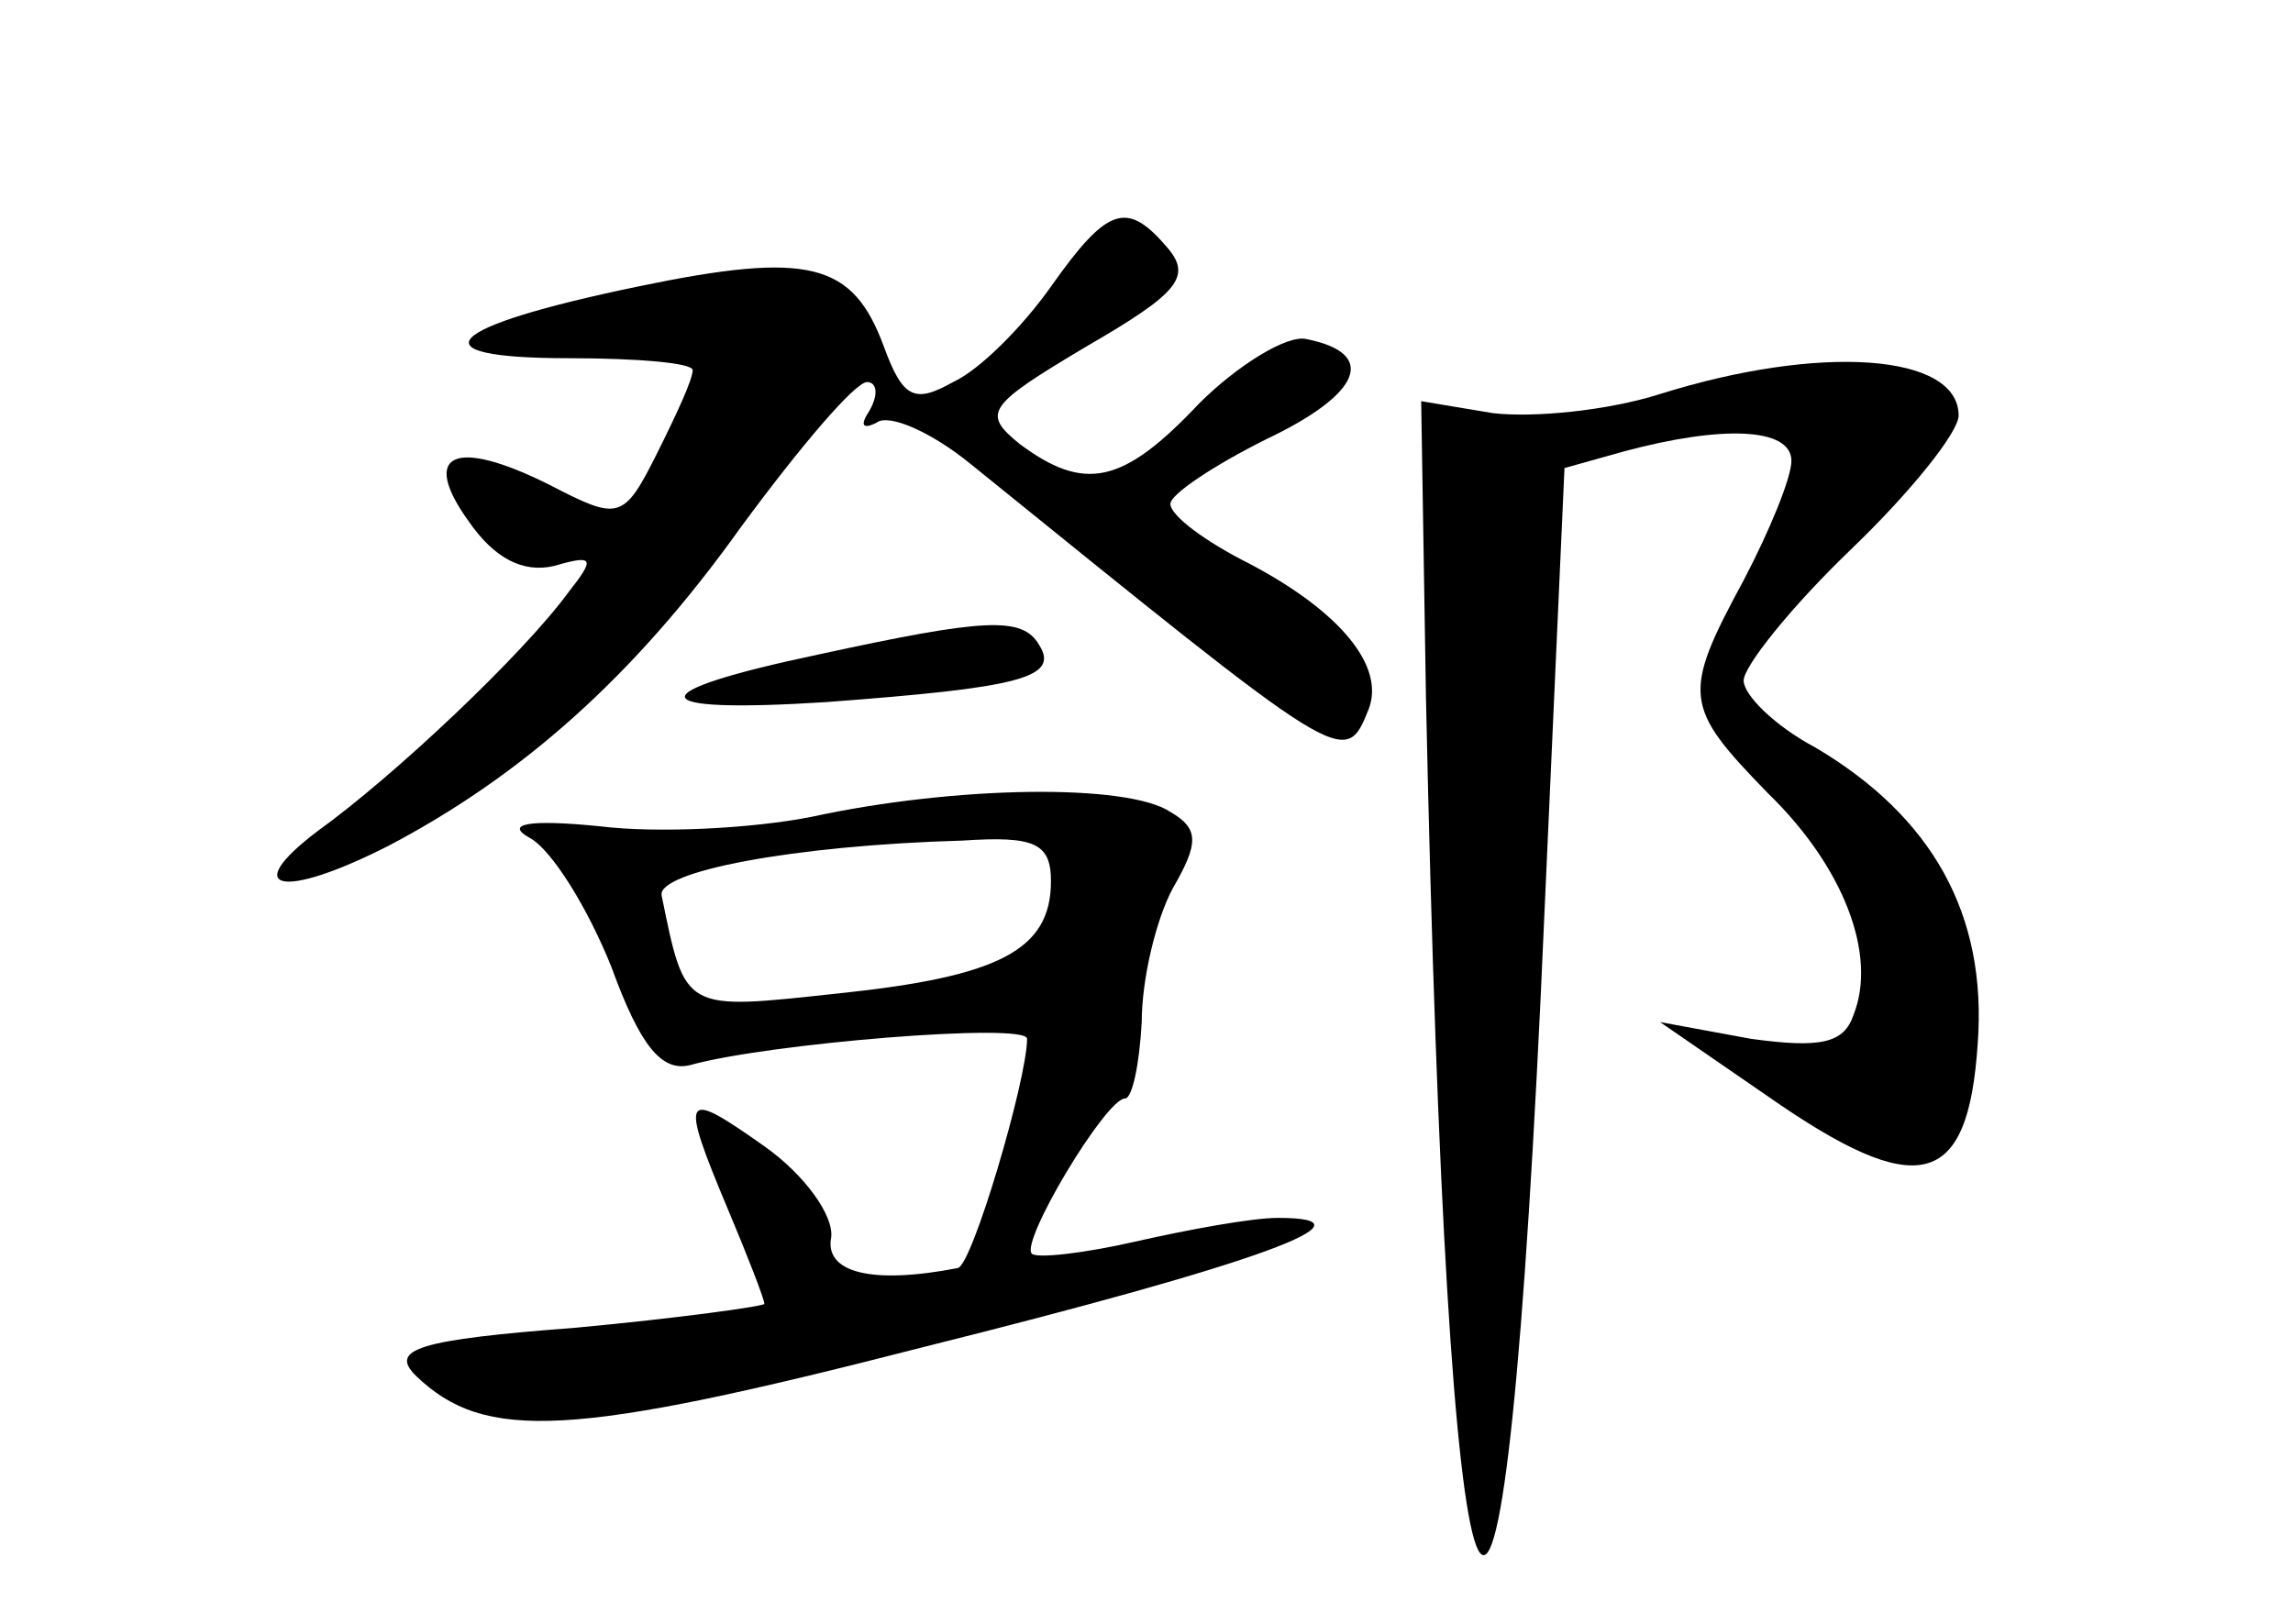 <?xml version="1.0" standalone="no"?>
<!DOCTYPE svg PUBLIC "-//W3C//DTD SVG 20010904//EN"
 "http://www.w3.org/TR/2001/REC-SVG-20010904/DTD/svg10.dtd">
<svg version="1.0" xmlns="http://www.w3.org/2000/svg"
 width="96pt" height="68pt" viewBox="0 0 96 68"
 preserveAspectRatio="xMidYMid meet">
<g transform="translate(0,68) scale(0.1,-0.1)"
fill="#000000" stroke="none">
<path d="M440 560 c-12 -17 -30 -35 -41 -40 -16 -9 -21 -7 -29 15 -13 35 -31
40 -103 25 -82 -17 -94 -30 -29 -30 29 0 52 -2 52 -5 0 -4 -7 -19 -15 -35 -14
-28 -16 -28 -45 -13 -40 20 -54 13 -34 -15 11 -16 23 -22 36 -19 17 5 17 3 6
-11 -19 -26 -73 -77 -105 -100 -33 -25 -15 -29 30 -6 55 29 102 70 147 133 25
34 48 61 53 61 4 0 5 -5 1 -12 -4 -6 -3 -8 3 -5 5 4 23 -4 39 -17 157 -127
157 -128 167 -103 7 18 -12 41 -50 61 -18 9 -33 20 -33 25 0 4 18 16 40 27 40
19 47 36 17 42 -8 2 -29 -11 -45 -27 -32 -34 -48 -37 -75 -17 -16 13 -14 16
28 41 38 22 44 29 34 41 -17 20 -25 18 -49 -16z"/>
<path d="M695 515 c-22 -7 -53 -10 -70 -8 l-30 5 2 -124 c9 -423 31 -482 48
-126 l10 222 25 7 c41 11 70 10 70 -4 0 -7 -9 -29 -20 -50 -26 -48 -25 -53 10
-89 32 -31 46 -68 36 -93 -4 -12 -14 -14 -43 -10 l-38 7 45 -31 c63 -44 84
-39 88 22 4 54 -19 95 -68 124 -17 9 -30 22 -30 28 0 6 20 31 45 55 25 24 45
49 45 56 0 26 -58 30 -125 9z"/>
<path d="M343 406 c-76 -16 -75 -25 3 -20 80 6 98 10 89 24 -7 12 -23 11 -92
-4z"/>
<path d="M340 338 c-25 -5 -65 -7 -89 -4 -30 3 -40 1 -29 -5 9 -5 24 -29 34
-54 12 -33 21 -44 33 -41 32 9 141 18 141 11 0 -17 -23 -95 -29 -96 -36 -7
-56 -2 -53 13 1 9 -11 26 -28 38 -34 24 -36 23 -15 -27 8 -19 15 -37 15 -39 0
-1 -36 -6 -79 -10 -66 -5 -78 -9 -67 -20 29 -28 65 -26 213 12 140 35 192 54
148 54 -11 0 -38 -5 -60 -10 -22 -5 -41 -7 -43 -5 -5 5 31 65 39 65 3 0 6 14
7 32 0 18 6 43 13 56 11 19 11 25 -1 32 -18 12 -90 11 -150 -2z m100 -27 c0
-29 -22 -40 -89 -47 -65 -7 -64 -8 -74 41 -2 10 55 21 126 23 30 2 37 -1 37
-17z"/>
</g>
</svg>
